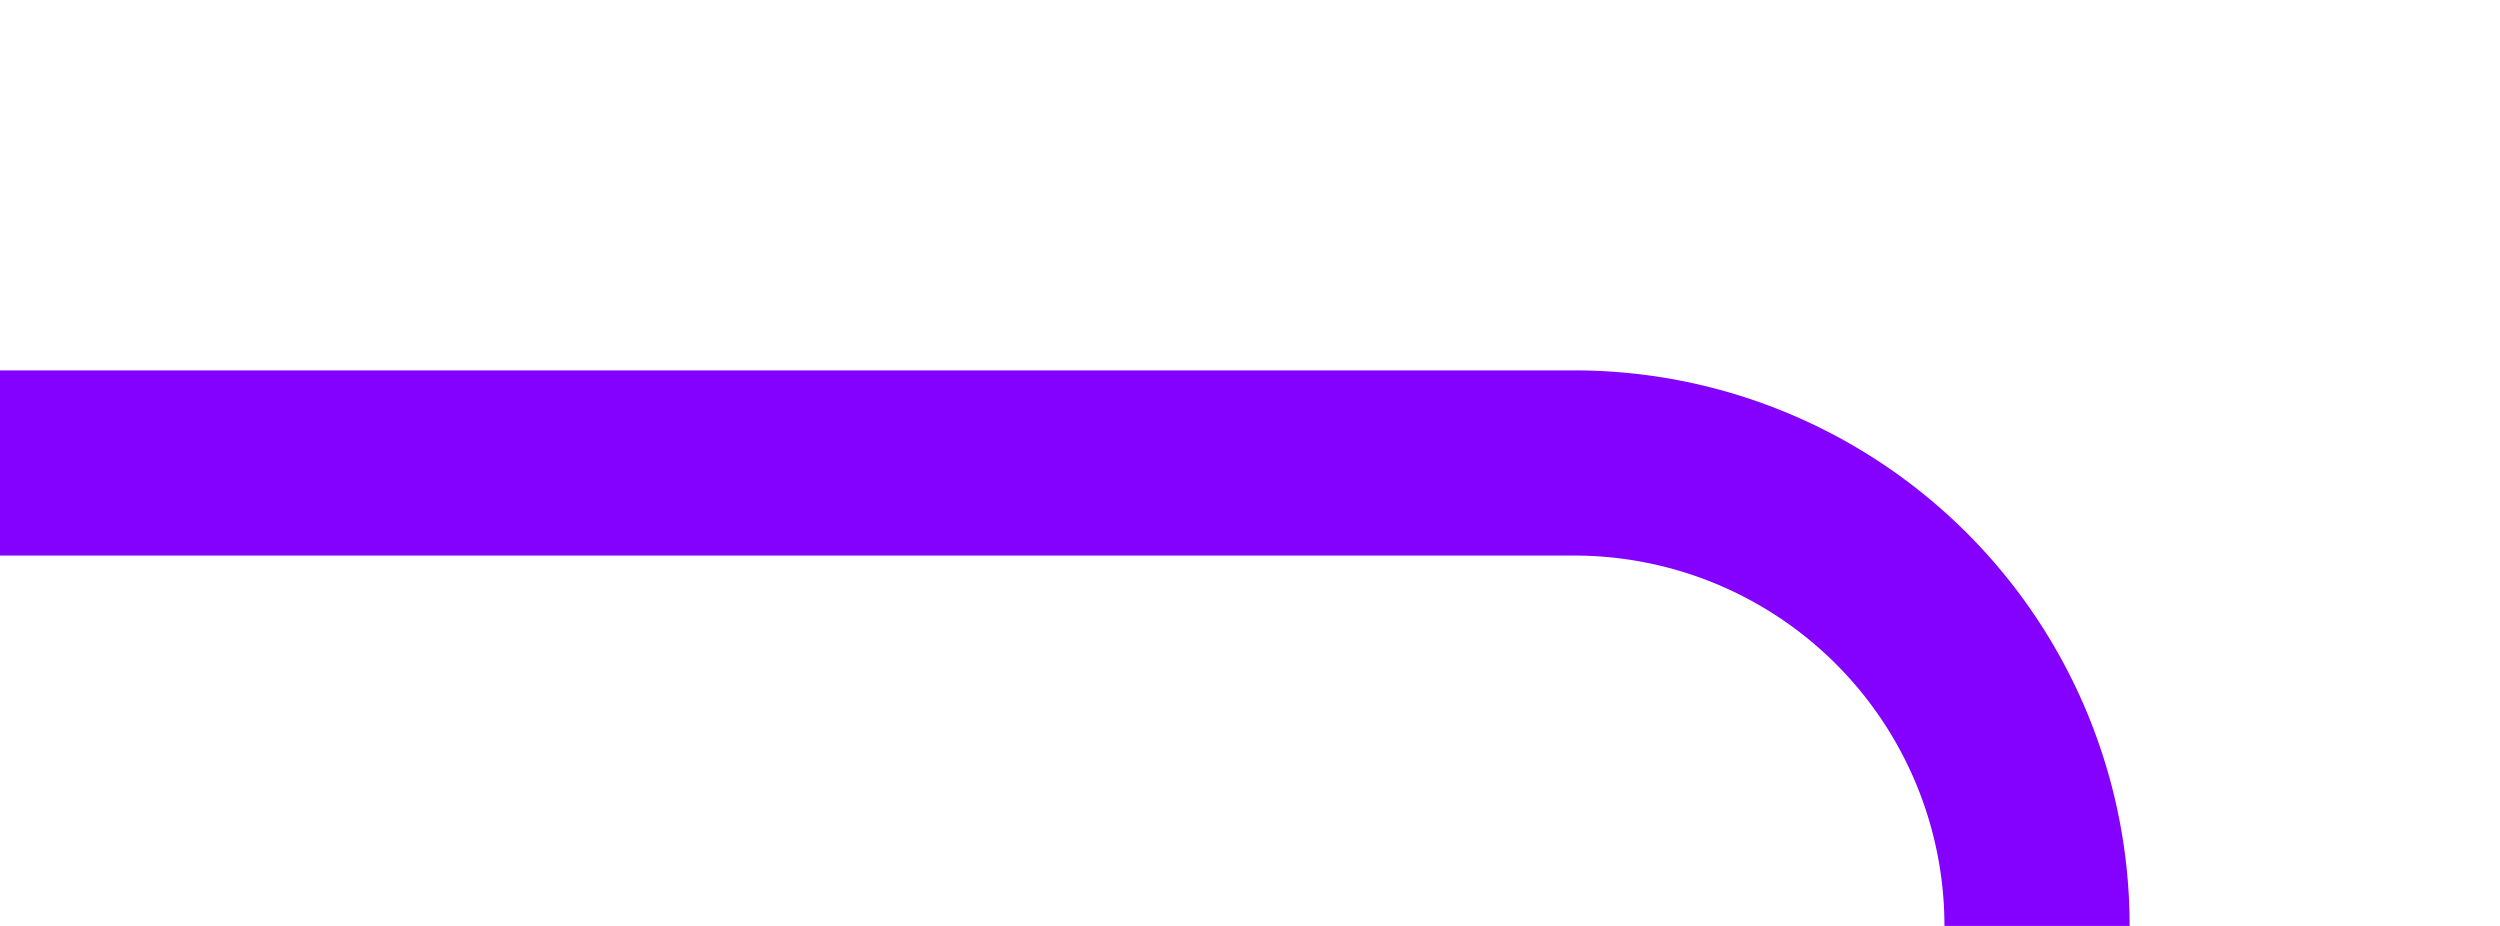 ﻿<?xml version="1.0" encoding="utf-8"?>
<svg version="1.1" xmlns:xlink="http://www.w3.org/1999/xlink" width="27px" height="10px" preserveAspectRatio="xMinYMid meet" viewBox="1798 1459  27 8" xmlns="http://www.w3.org/2000/svg">
  <path d="M 1798 1463  L 1815 1463  A 5 5 0 0 1 1820 1468 L 1820 1519  A 5 5 0 0 0 1825 1524 L 1838 1524  " stroke-width="2" stroke="#8400ff" fill="none" />
</svg>